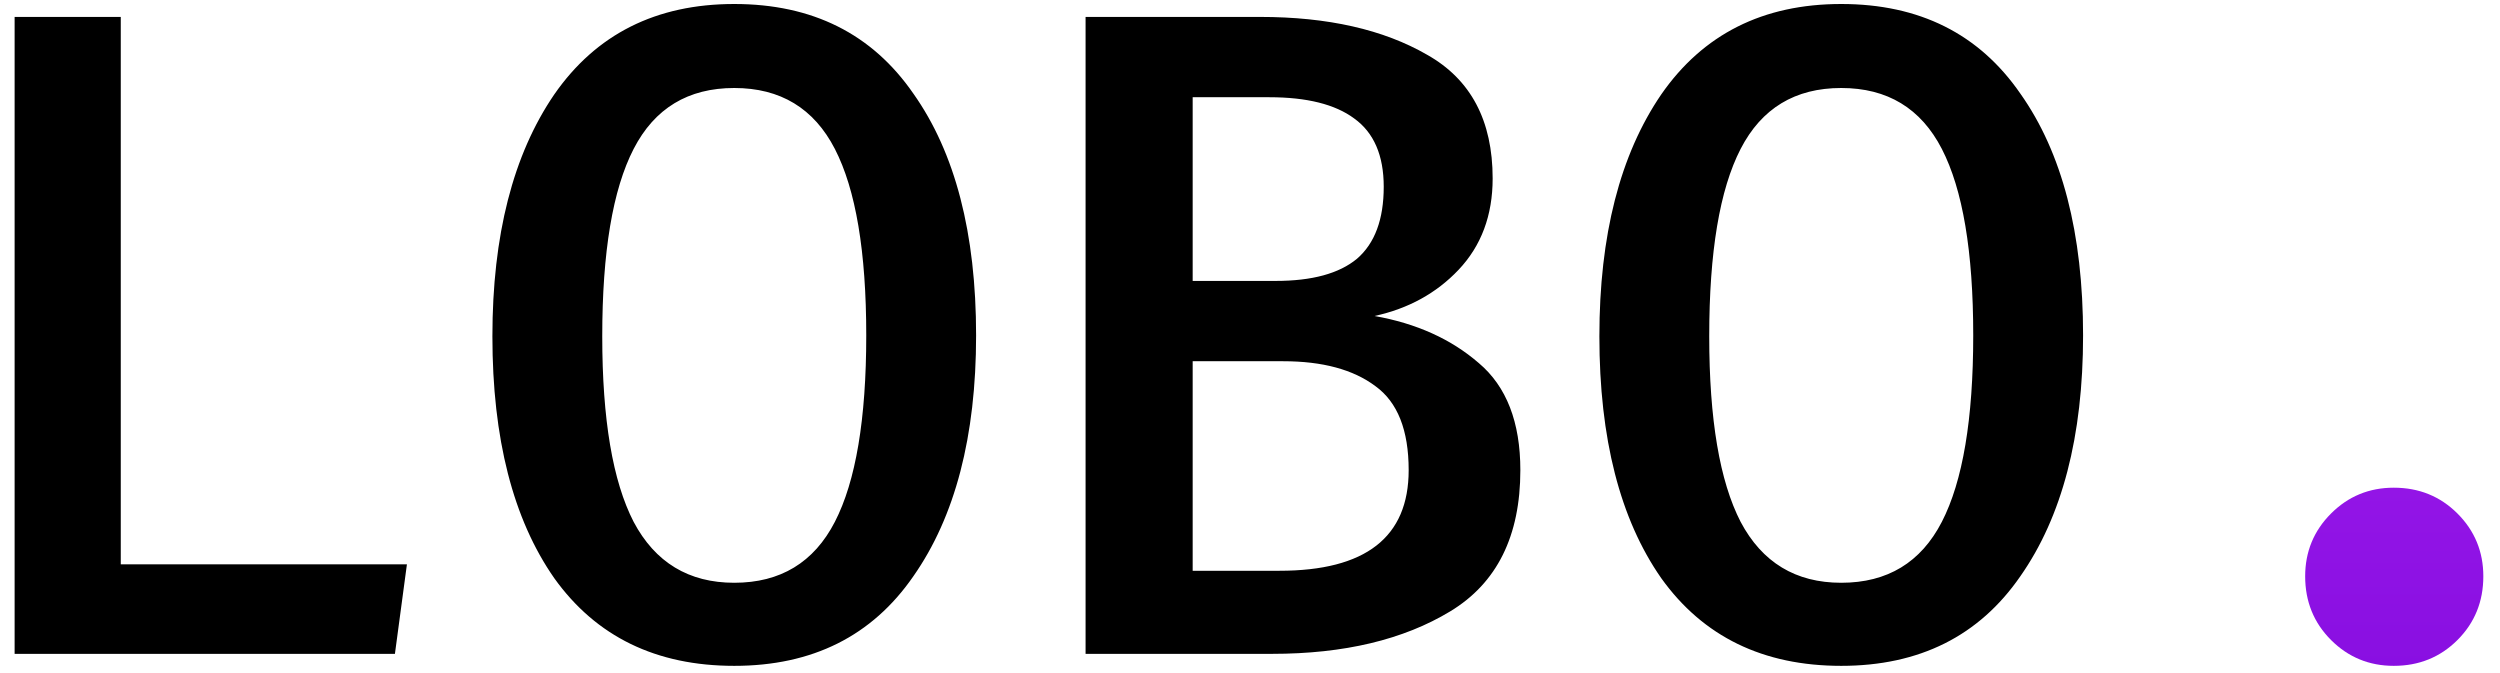 <svg width="130" height="35" viewBox="0 0 130 35" fill="none" xmlns="http://www.w3.org/2000/svg">
<path d="M0.76 0.88H6.28V29.344H21.16L20.536 34H0.76V0.88ZM50.757 17.44C50.757 22.688 49.669 26.864 47.493 29.968C45.349 33.072 42.245 34.624 38.181 34.624C34.117 34.624 30.997 33.104 28.821 30.064C26.677 26.992 25.605 22.8 25.605 17.488C25.605 12.24 26.677 8.048 28.821 4.912C30.997 1.776 34.117 0.208 38.181 0.208C42.245 0.208 45.349 1.76 47.493 4.864C49.669 7.936 50.757 12.128 50.757 17.44ZM45.045 17.44C45.045 13.088 44.501 9.856 43.413 7.744C42.325 5.632 40.581 4.576 38.181 4.576C35.781 4.576 34.037 5.632 32.949 7.744C31.861 9.856 31.317 13.104 31.317 17.488C31.317 21.808 31.861 25.024 32.949 27.136C34.069 29.248 35.813 30.304 38.181 30.304C40.581 30.304 42.325 29.248 43.413 27.136C44.501 25.024 45.045 21.792 45.045 17.44ZM79.058 24.448C79.058 27.872 77.843 30.32 75.41 31.792C72.978 33.264 69.891 34 66.147 34H56.45V0.88H65.522C69.043 0.88 71.939 1.536 74.21 2.848C76.483 4.128 77.618 6.272 77.618 9.28C77.618 11.2 77.026 12.784 75.843 14.032C74.691 15.248 73.234 16.048 71.475 16.432C73.65 16.816 75.459 17.632 76.898 18.88C78.338 20.096 79.058 21.952 79.058 24.448ZM71.954 9.712C71.954 8.08 71.442 6.896 70.418 6.16C69.427 5.424 67.954 5.056 66.002 5.056H62.019V14.608H66.338C68.227 14.608 69.635 14.224 70.562 13.456C71.49 12.656 71.954 11.408 71.954 9.712ZM73.251 24.448C73.251 22.368 72.674 20.912 71.522 20.08C70.371 19.216 68.77 18.784 66.722 18.784H62.019V29.68H66.531C71.01 29.68 73.251 27.936 73.251 24.448ZM108.32 17.44C108.32 22.688 107.232 26.864 105.056 29.968C102.912 33.072 99.808 34.624 95.744 34.624C91.68 34.624 88.56 33.104 86.384 30.064C84.24 26.992 83.168 22.8 83.168 17.488C83.168 12.24 84.24 8.048 86.384 4.912C88.56 1.776 91.68 0.208 95.744 0.208C99.808 0.208 102.912 1.76 105.056 4.864C107.232 7.936 108.32 12.128 108.32 17.44ZM102.608 17.44C102.608 13.088 102.064 9.856 100.976 7.744C99.888 5.632 98.144 4.576 95.744 4.576C93.344 4.576 91.6 5.632 90.512 7.744C89.424 9.856 88.88 13.104 88.88 17.488C88.88 21.808 89.424 25.024 90.512 27.136C91.632 29.248 93.376 30.304 95.744 30.304C98.144 30.304 99.888 29.248 100.976 27.136C102.064 25.024 102.608 21.792 102.608 17.44Z" fill="black"/>
<path d="M119.869 29.968C119.869 28.688 120.317 27.6 121.213 26.704C122.109 25.808 123.197 25.36 124.477 25.36C125.789 25.36 126.893 25.808 127.789 26.704C128.685 27.6 129.133 28.688 129.133 29.968C129.133 31.28 128.685 32.384 127.789 33.28C126.893 34.176 125.789 34.624 124.477 34.624C123.197 34.624 122.109 34.176 121.213 33.28C120.317 32.384 119.869 31.28 119.869 29.968Z" fill="url(#paint0_linear_107_689)"/>
<defs>
<linearGradient id="paint0_linear_107_689" x1="67" y1="-7" x2="67" y2="43" gradientUnits="userSpaceOnUse">
<stop stop-color="#B629F8"/>
<stop offset="1" stop-color="#800ADD"/>
</linearGradient>
</defs>
</svg>
